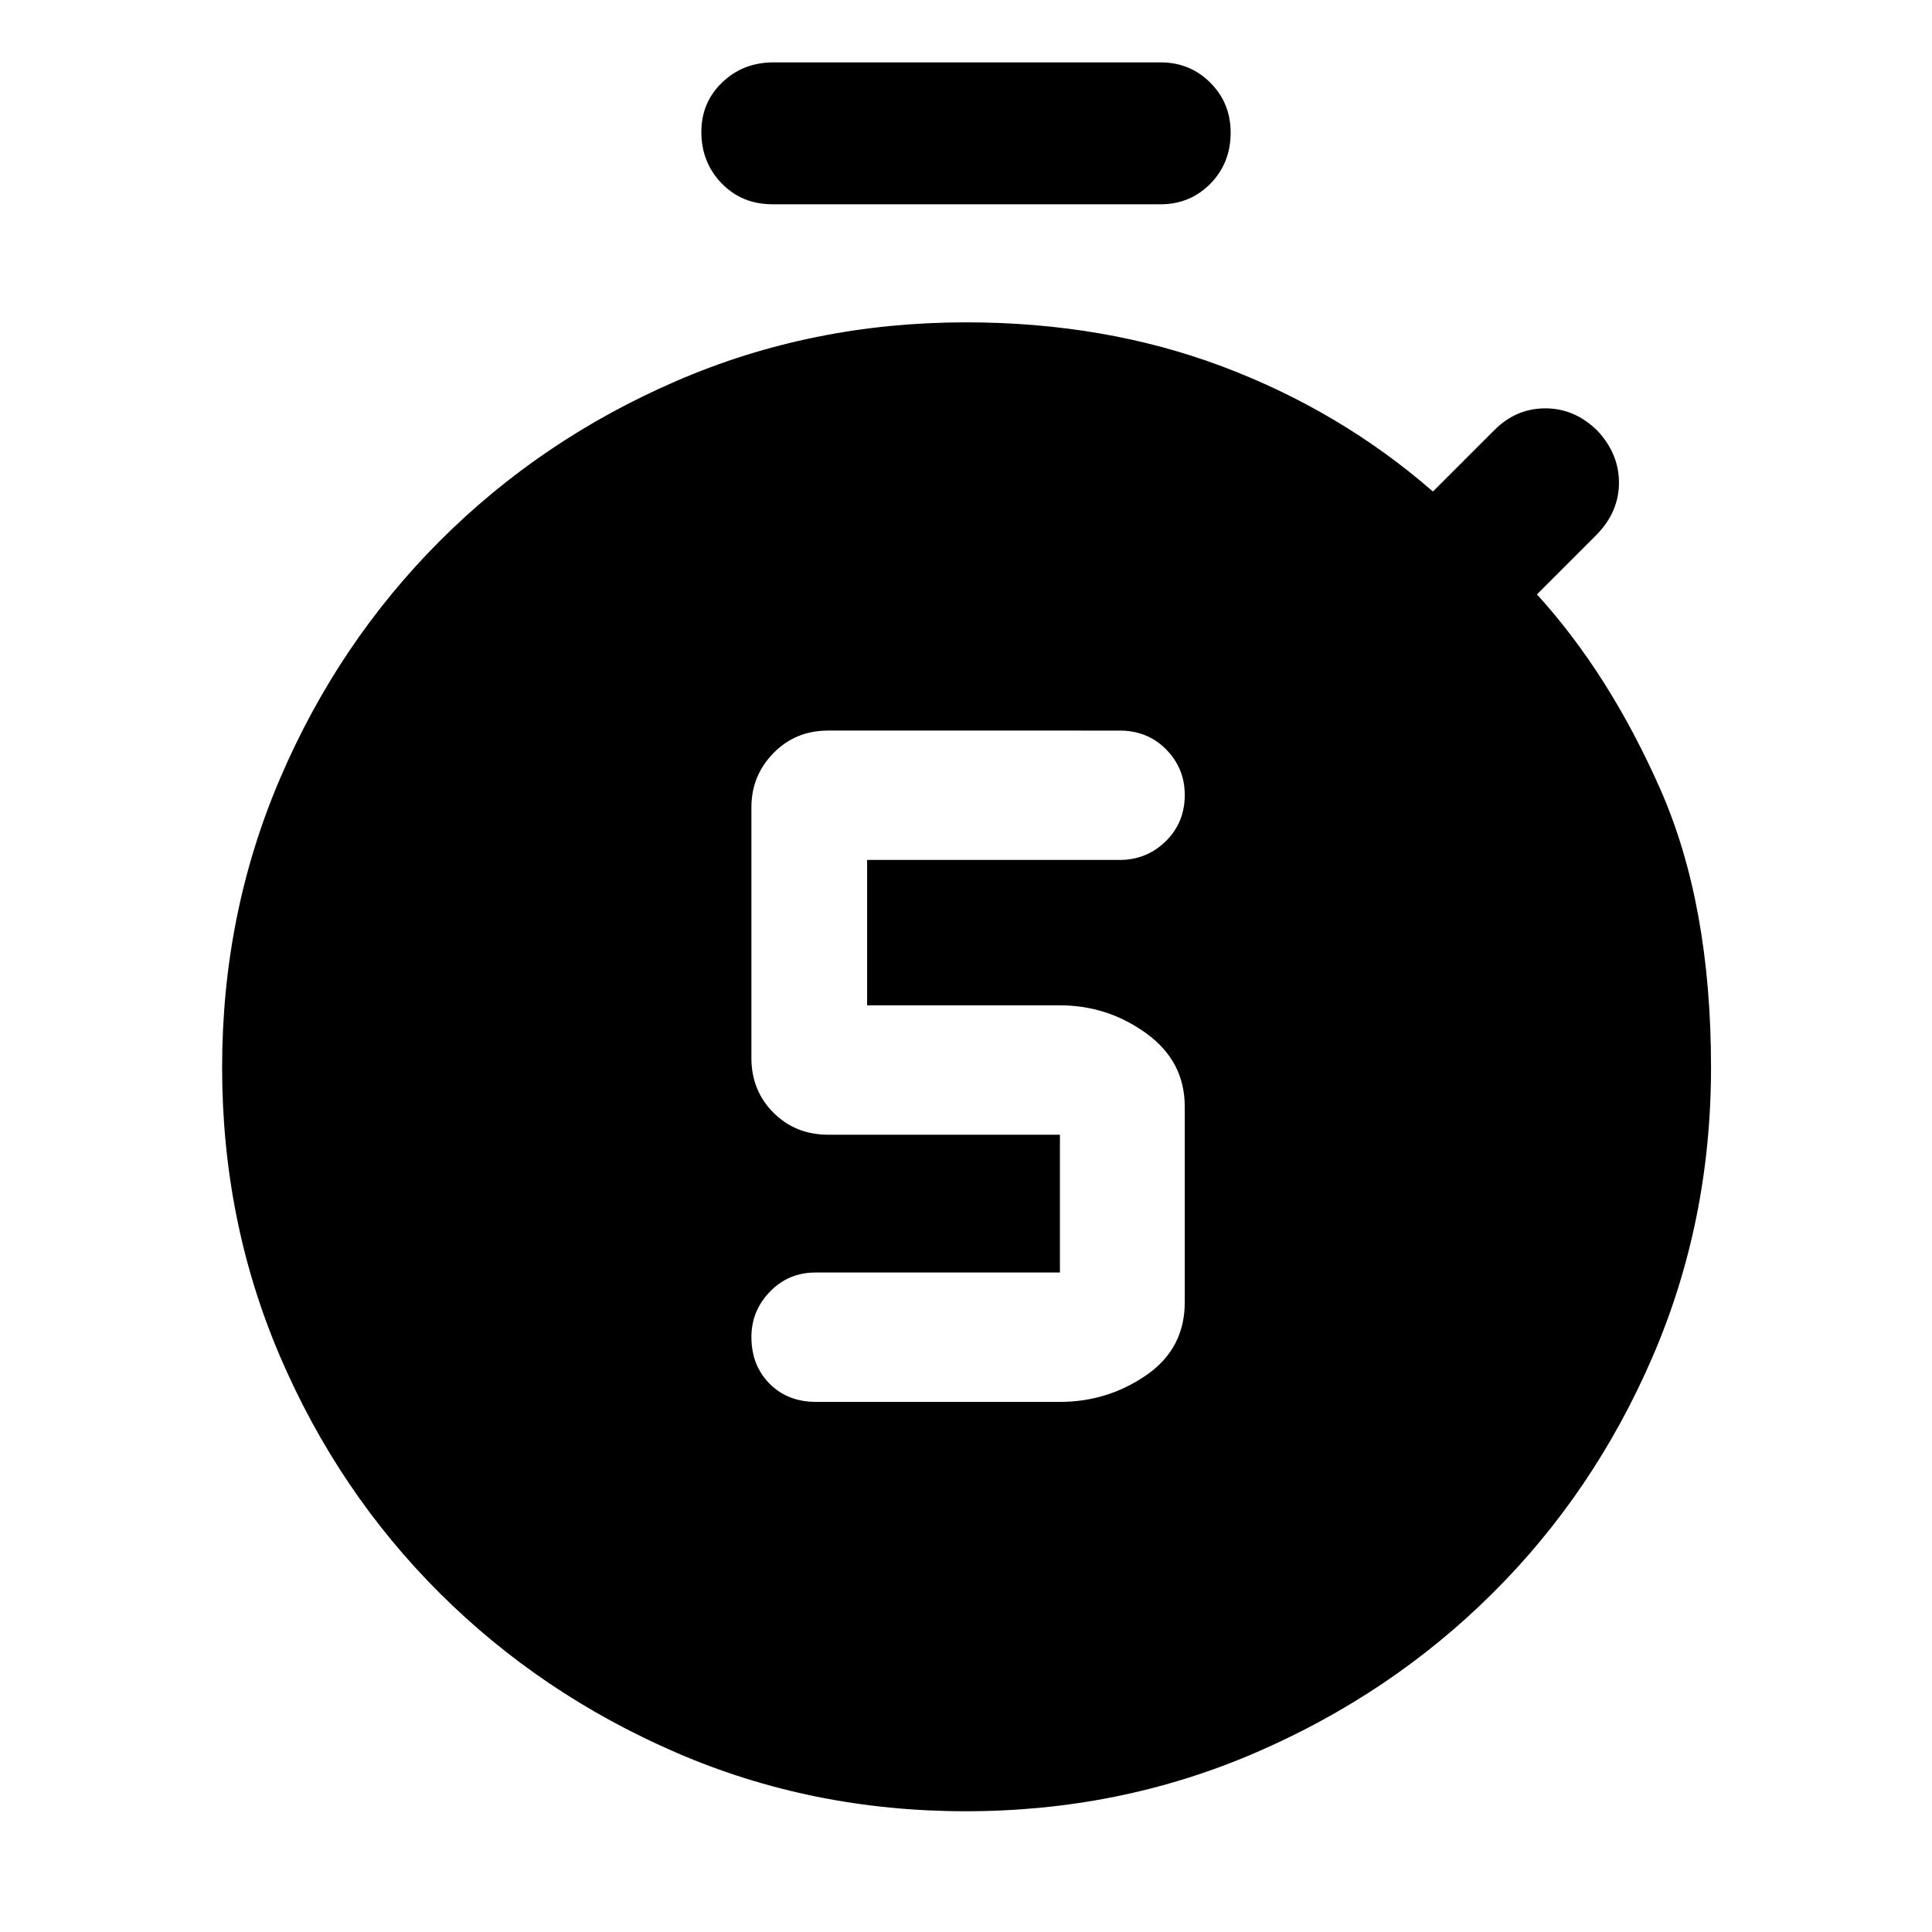 <svg xmlns="http://www.w3.org/2000/svg" height="48" viewBox="0 -960 960 960" width="48"><path d="M526.67-263.41q23.57 0 42.8-13.19 19.23-13.19 19.23-36.32v-97.22q0-22.62-19.23-36.47-19.23-13.85-42.8-13.85h-95.8v-72.24H556.3q13.47 0 22.93-9.27 9.47-9.27 9.47-23.01 0-13.24-9.23-22.62-9.22-9.38-23.17-9.38H411.48q-16.21 0-27.16 11.2t-10.95 26.91v124.59q0 16.2 10.95 27.16 10.95 10.95 27.16 10.95h115.19v68.47H405.26q-13.46 0-22.68 9.52-9.21 9.51-9.21 22.55 0 14.02 8.97 23.12 8.98 9.1 23.13 9.1h121.2ZM383.79-858.5q-15.15 0-25.22-10.4-10.07-10.41-10.07-25.56 0-14.65 10.35-24.59 10.36-9.95 25.5-9.95h192.36q14.65 0 24.72 10.12 10.07 10.12 10.07 24.77 0 15.15-10.07 25.38-10.07 10.23-24.72 10.23H383.79ZM479.87-60q-76.53 0-143.78-29.1-67.26-29.1-117.64-79.33-50.39-50.22-79.23-117.43-28.85-67.22-28.85-143.69t28.85-143.76q28.84-67.3 79.25-117.81 50.4-50.5 117.69-79.6 67.28-29.11 143.84-29.11 69.13 0 127.54 22 58.42 22 104.48 62.07l30.57-30.57q10.76-10.76 25.3-10.76 14.55 0 25.81 11.05 10.76 11.54 10.76 25.83 0 14.3-10.76 25.56l-30 30q36.06 39.63 61.28 96.76t25.22 138.26q0 76.59-29.08 143.91-29.07 67.32-79.54 117.47-50.46 50.14-117.82 79.2Q556.39-60 479.87-60Z"/></svg>